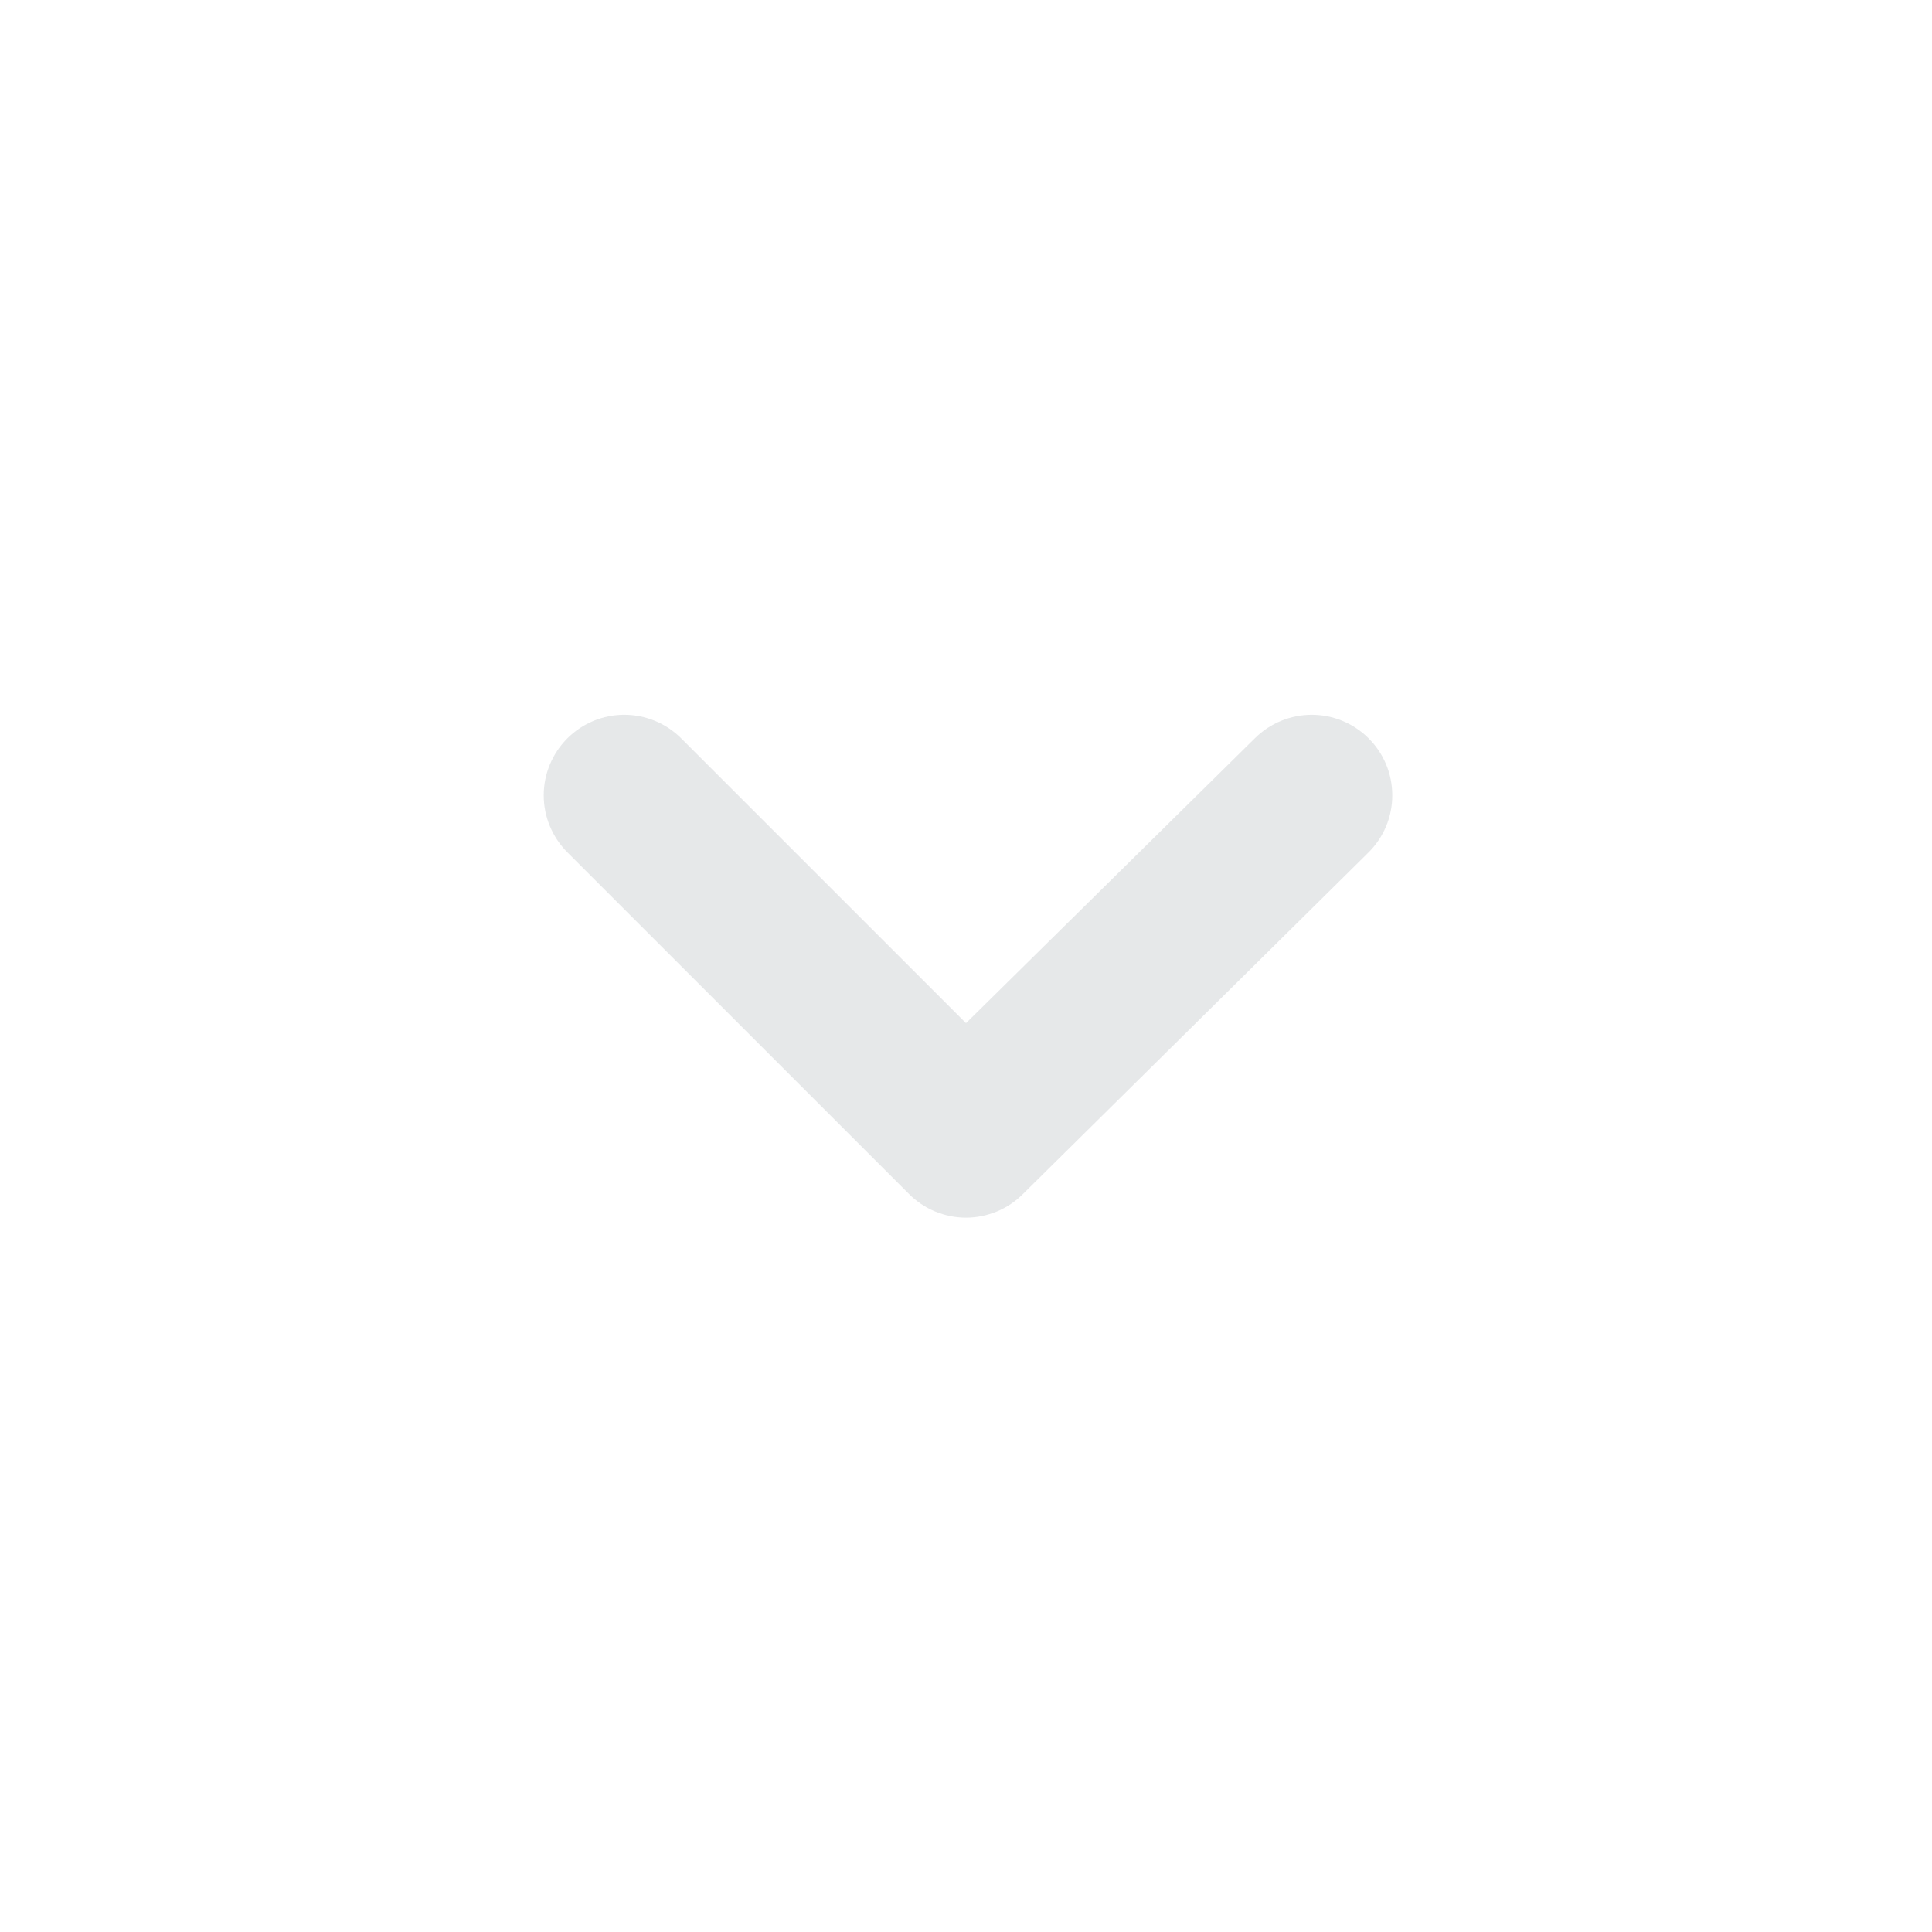 <svg width="28" height="28" viewBox="0 0 28 28" fill="none" xmlns="http://www.w3.org/2000/svg">
<g opacity="0.6">
<path d="M19.833 10.698C19.615 10.481 19.319 10.359 19.011 10.359C18.703 10.359 18.407 10.481 18.188 10.698L14 14.828L9.87 10.698C9.651 10.481 9.356 10.359 9.047 10.359C8.739 10.359 8.444 10.481 8.225 10.698C8.116 10.807 8.029 10.936 7.97 11.078C7.91 11.22 7.88 11.373 7.88 11.527C7.88 11.681 7.91 11.833 7.97 11.975C8.029 12.117 8.116 12.246 8.225 12.355L13.172 17.302C13.28 17.411 13.409 17.498 13.551 17.557C13.694 17.616 13.846 17.647 14 17.647C14.154 17.647 14.306 17.616 14.449 17.557C14.591 17.498 14.72 17.411 14.828 17.302L19.833 12.355C19.943 12.246 20.029 12.117 20.089 11.975C20.148 11.833 20.178 11.681 20.178 11.527C20.178 11.373 20.148 11.22 20.089 11.078C20.029 10.936 19.943 10.807 19.833 10.698Z" fill="#d6d9db"/>
</g>
</svg>
